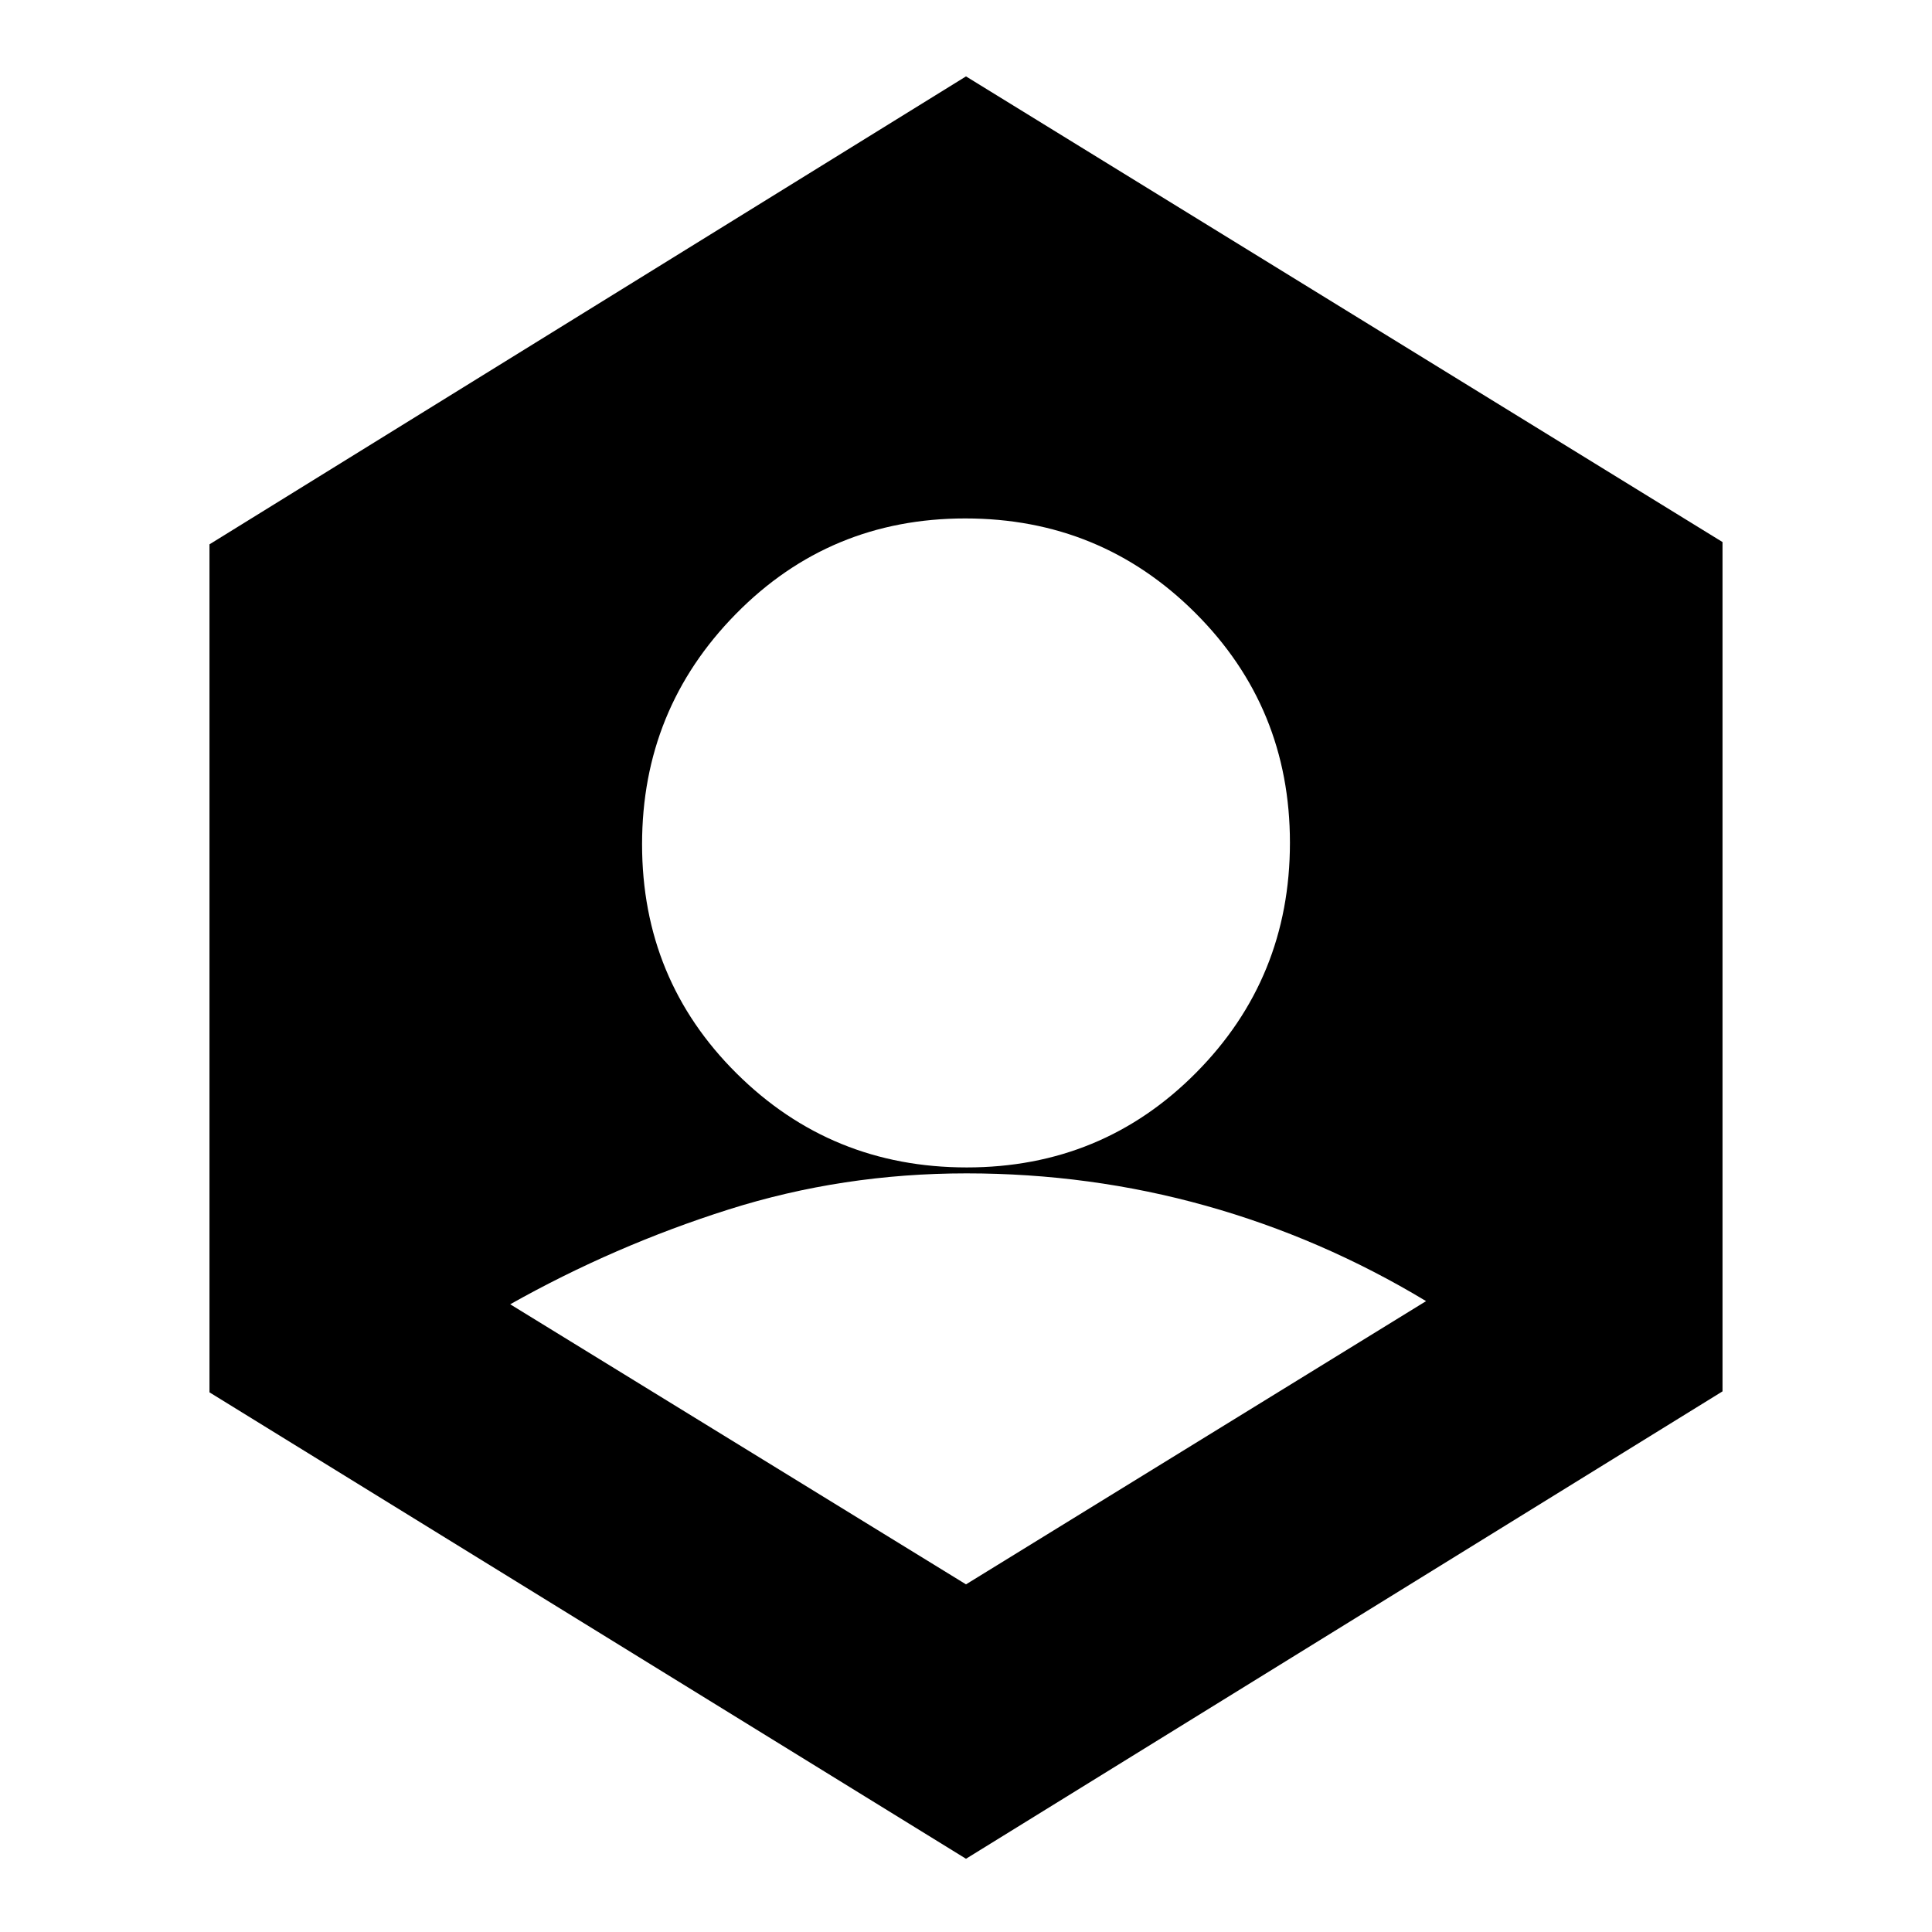 <svg xmlns="http://www.w3.org/2000/svg" height="20" viewBox="0 -960 960 960" width="20"><path d="m480-172.74 228.61-140.74q-51.93-31.3-109.41-47.39-57.47-16.09-118.99-16.09-61.51 0-118.17 17.95-56.65 17.94-108.52 47.1L480-172.74Zm.37-207.17q67.28 0 113.93-47.03 46.66-47.02 46.66-114.3t-47.03-114.21q-47.02-46.94-114.3-46.94T365.7-654.98q-46.66 47.41-46.66 114.48 0 67.28 47.03 113.93 47.02 46.66 114.3 46.66ZM480-36.39 104.09-268.15v-421.37L480-922.04l375.91 231.38v422.02L480-36.39Z"/></svg>